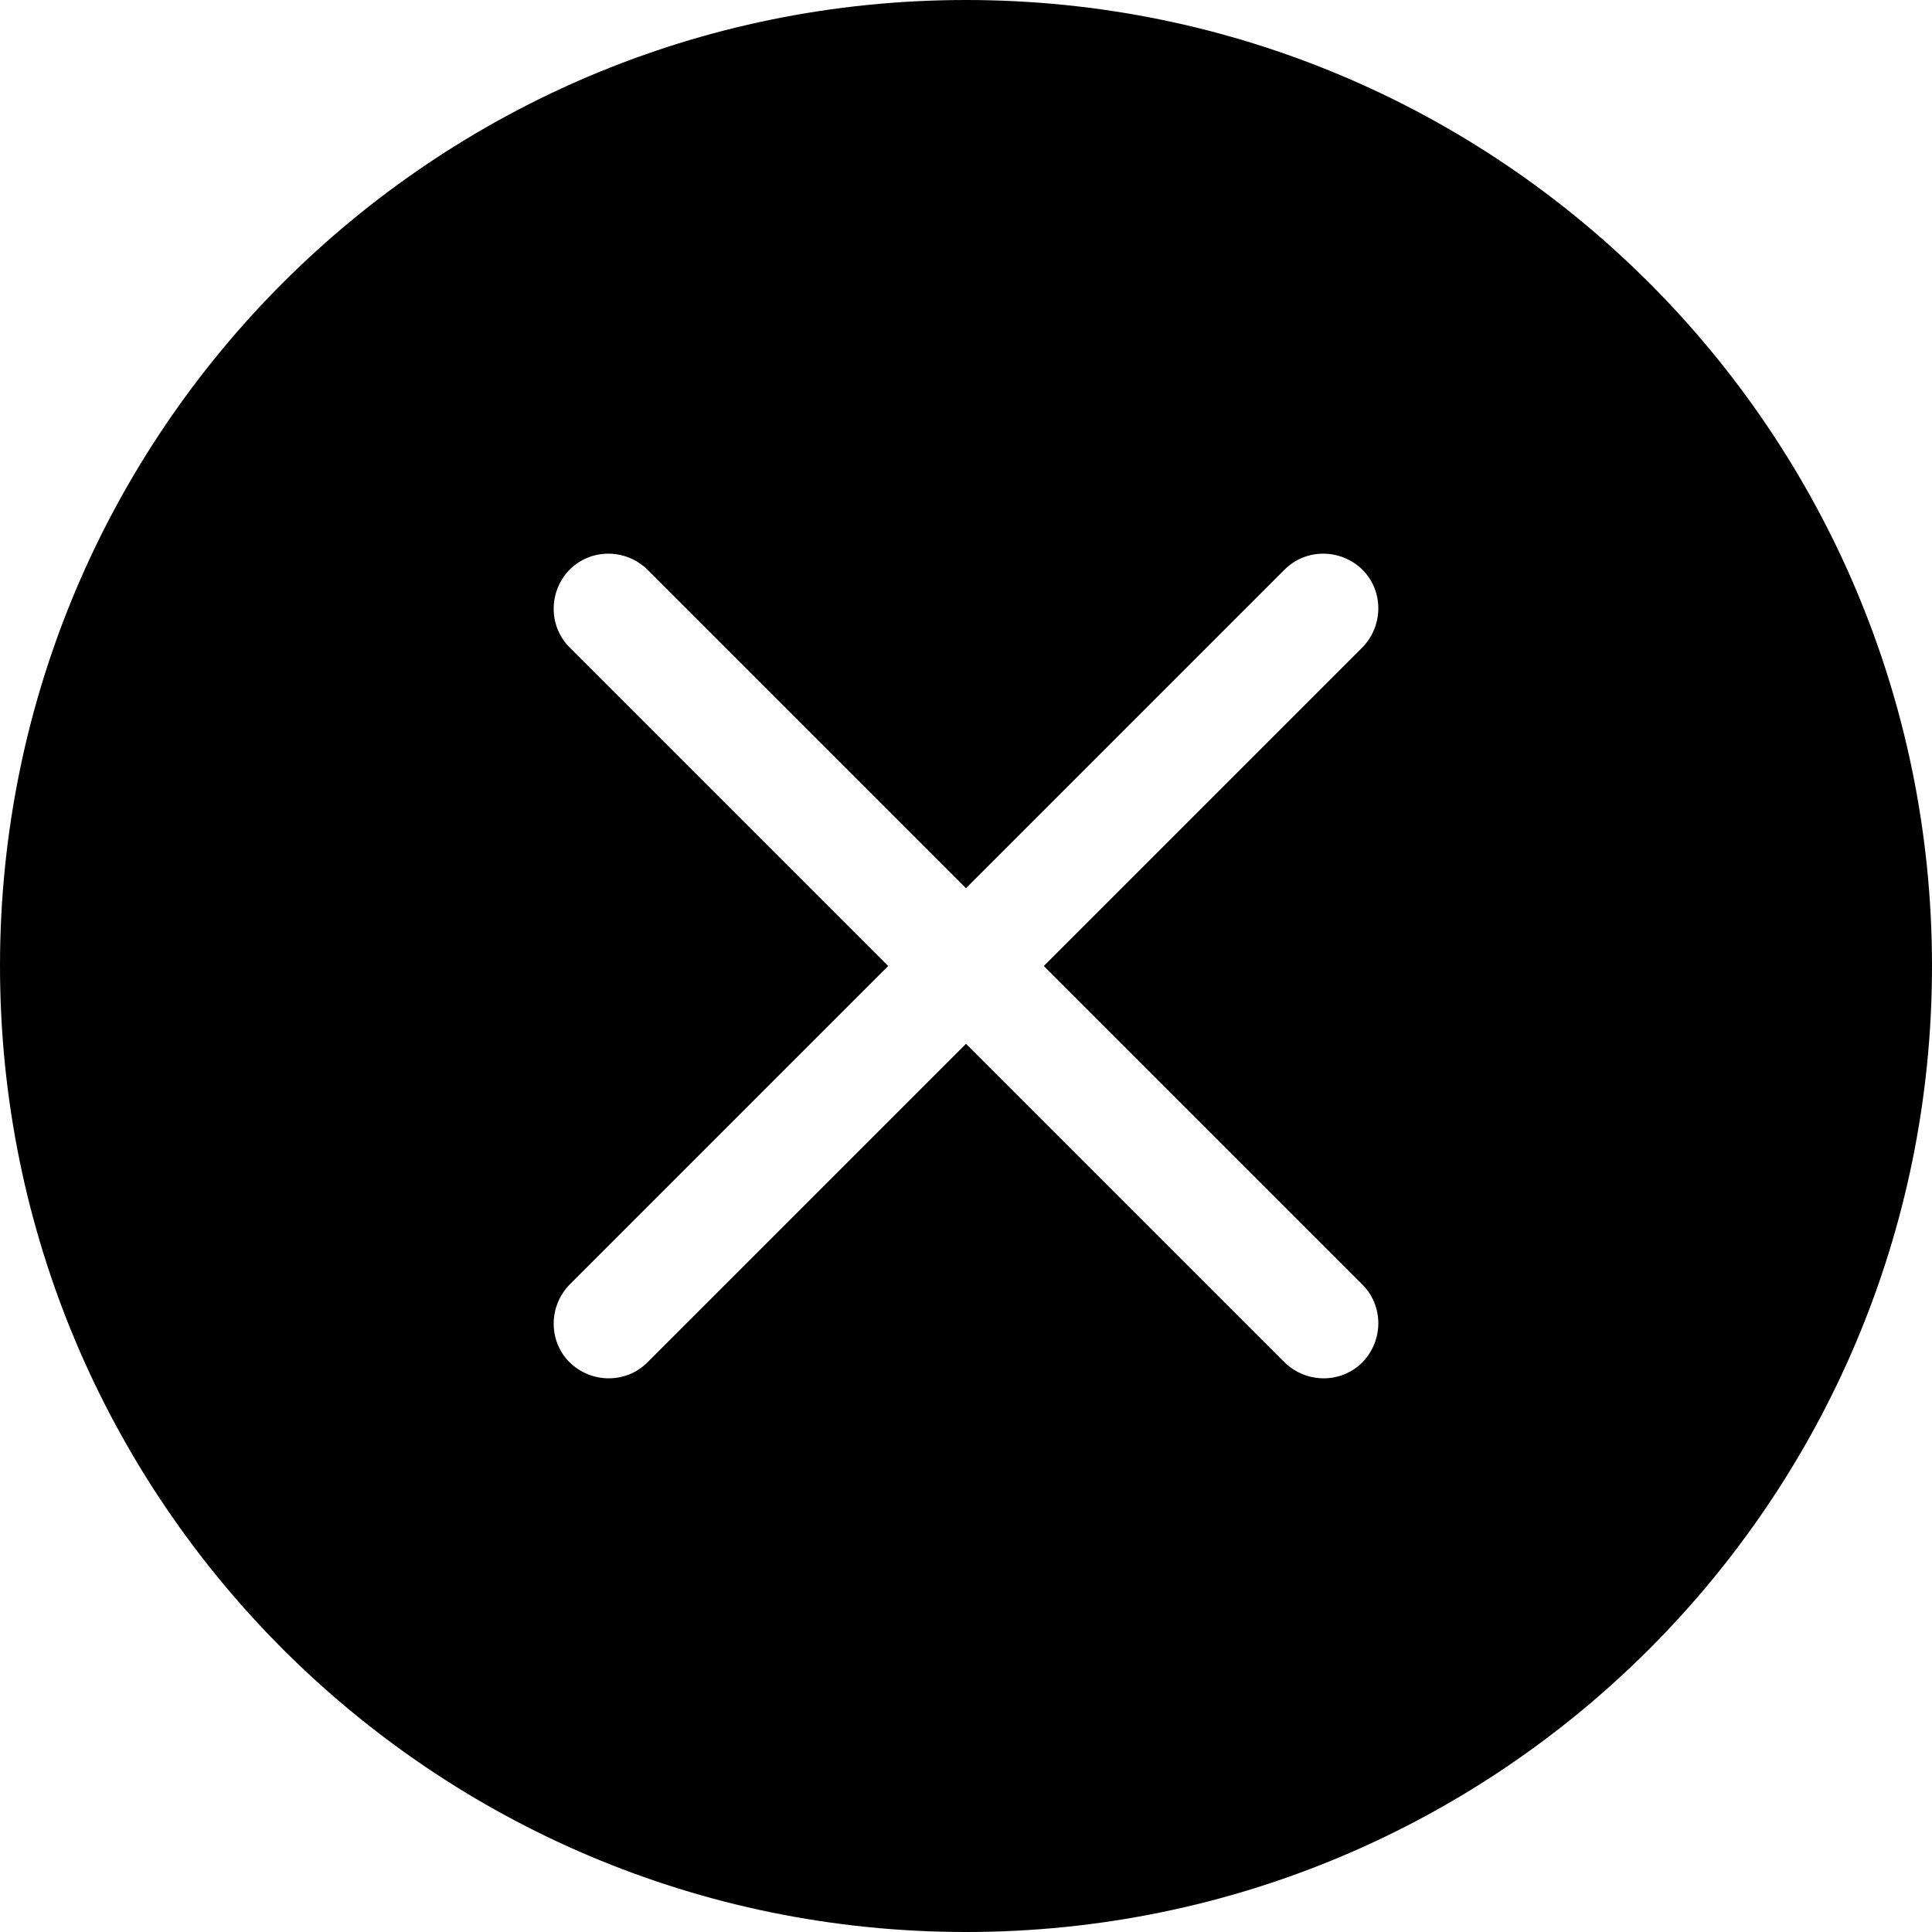 <svg xmlns="http://www.w3.org/2000/svg" viewBox="0 0 3178 3178" shape-rendering="geometricPrecision" text-rendering="geometricPrecision" image-rendering="optimizeQuality" fill-rule="evenodd" clip-rule="evenodd"><path d="M1589 0c878 0 1589 711 1589 1589s-711 1589-1589 1589S0 2467 0 1589 711 0 1589 0zm524 937c35-35 92-35 128 0 35 35 35 92 0 128l-524 524 524 524c35 35 35 92 0 128-35 35-92 35-128 0l-524-524-524 524c-35 35-92 35-128 0-35-35-35-92 0-128l524-524-524-524c-35-35-35-92 0-128 35-35 92-35 128 0l524 524 524-524z"/></svg>